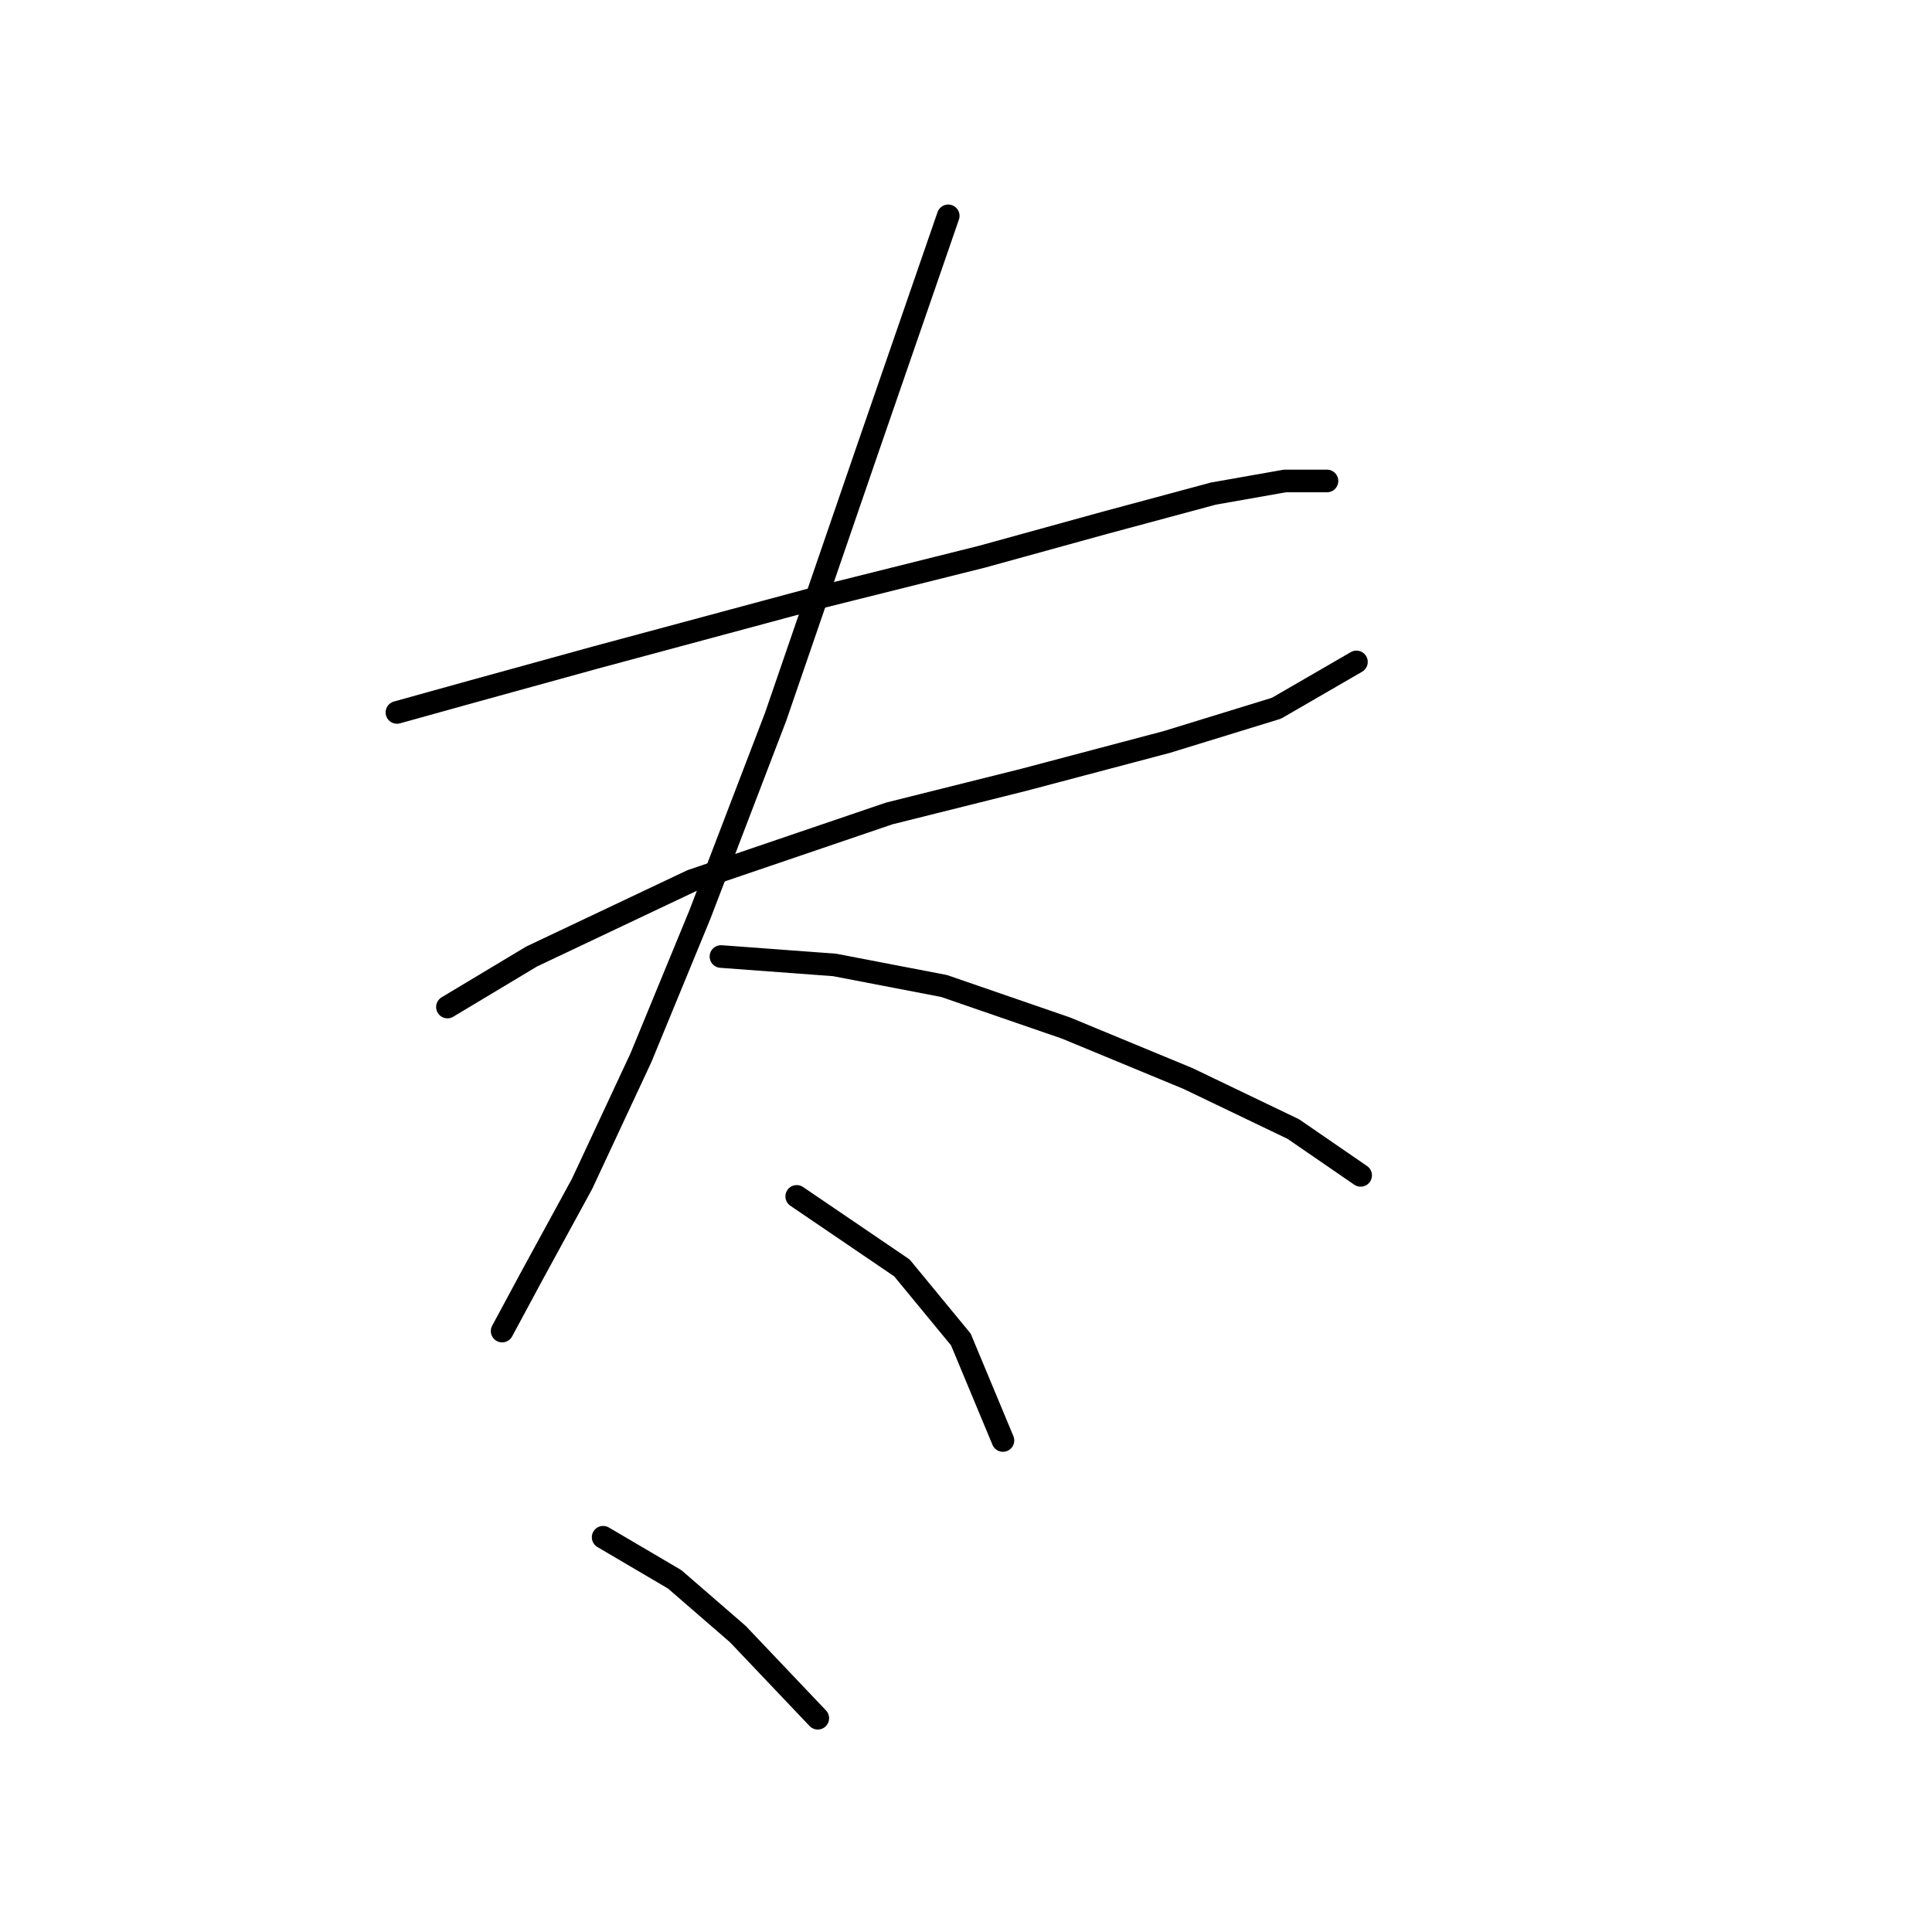 <?xml version="1.0" standalone="no"?>
    <svg width="256" height="256" xmlns="http://www.w3.org/2000/svg" version="1.1">
    <polyline stroke="black" stroke-width="3" stroke-linecap="round" fill="transparent" stroke-linejoin="round" points="52.597 94.401 62.634 91.613 78.805 87.152 107.801 79.346 130.106 73.769 146.277 69.308 160.775 65.405 170.255 63.732 175.831 63.732 175.831 63.732 " />
        <polyline stroke="black" stroke-width="3" stroke-linecap="round" fill="transparent" stroke-linejoin="round" points="59.288 133.435 70.44 126.743 91.63 116.706 117.838 107.784 135.682 103.323 154.641 98.305 169.139 93.844 179.734 87.71 179.734 87.71 " />
        <polyline stroke="black" stroke-width="3" stroke-linecap="round" fill="transparent" stroke-linejoin="round" points="125.645 28.602 115.05 59.271 102.782 94.959 92.745 121.167 84.939 140.126 77.132 156.855 70.44 169.123 66.537 176.372 66.537 176.372 " />
        <polyline stroke="black" stroke-width="3" stroke-linecap="round" fill="transparent" stroke-linejoin="round" points="95.533 126.743 110.589 127.859 125.087 130.647 141.258 136.223 157.429 142.914 171.37 149.606 180.292 155.74 180.292 155.74 " />
        <polyline stroke="black" stroke-width="3" stroke-linecap="round" fill="transparent" stroke-linejoin="round" points="105.57 158.528 119.511 168.007 127.318 177.487 132.894 190.87 132.894 190.87 " />
        <polyline stroke="black" stroke-width="3" stroke-linecap="round" fill="transparent" stroke-linejoin="round" points="79.92 203.695 89.4 209.271 97.764 216.52 108.359 227.673 108.359 227.673 " />
        </svg>